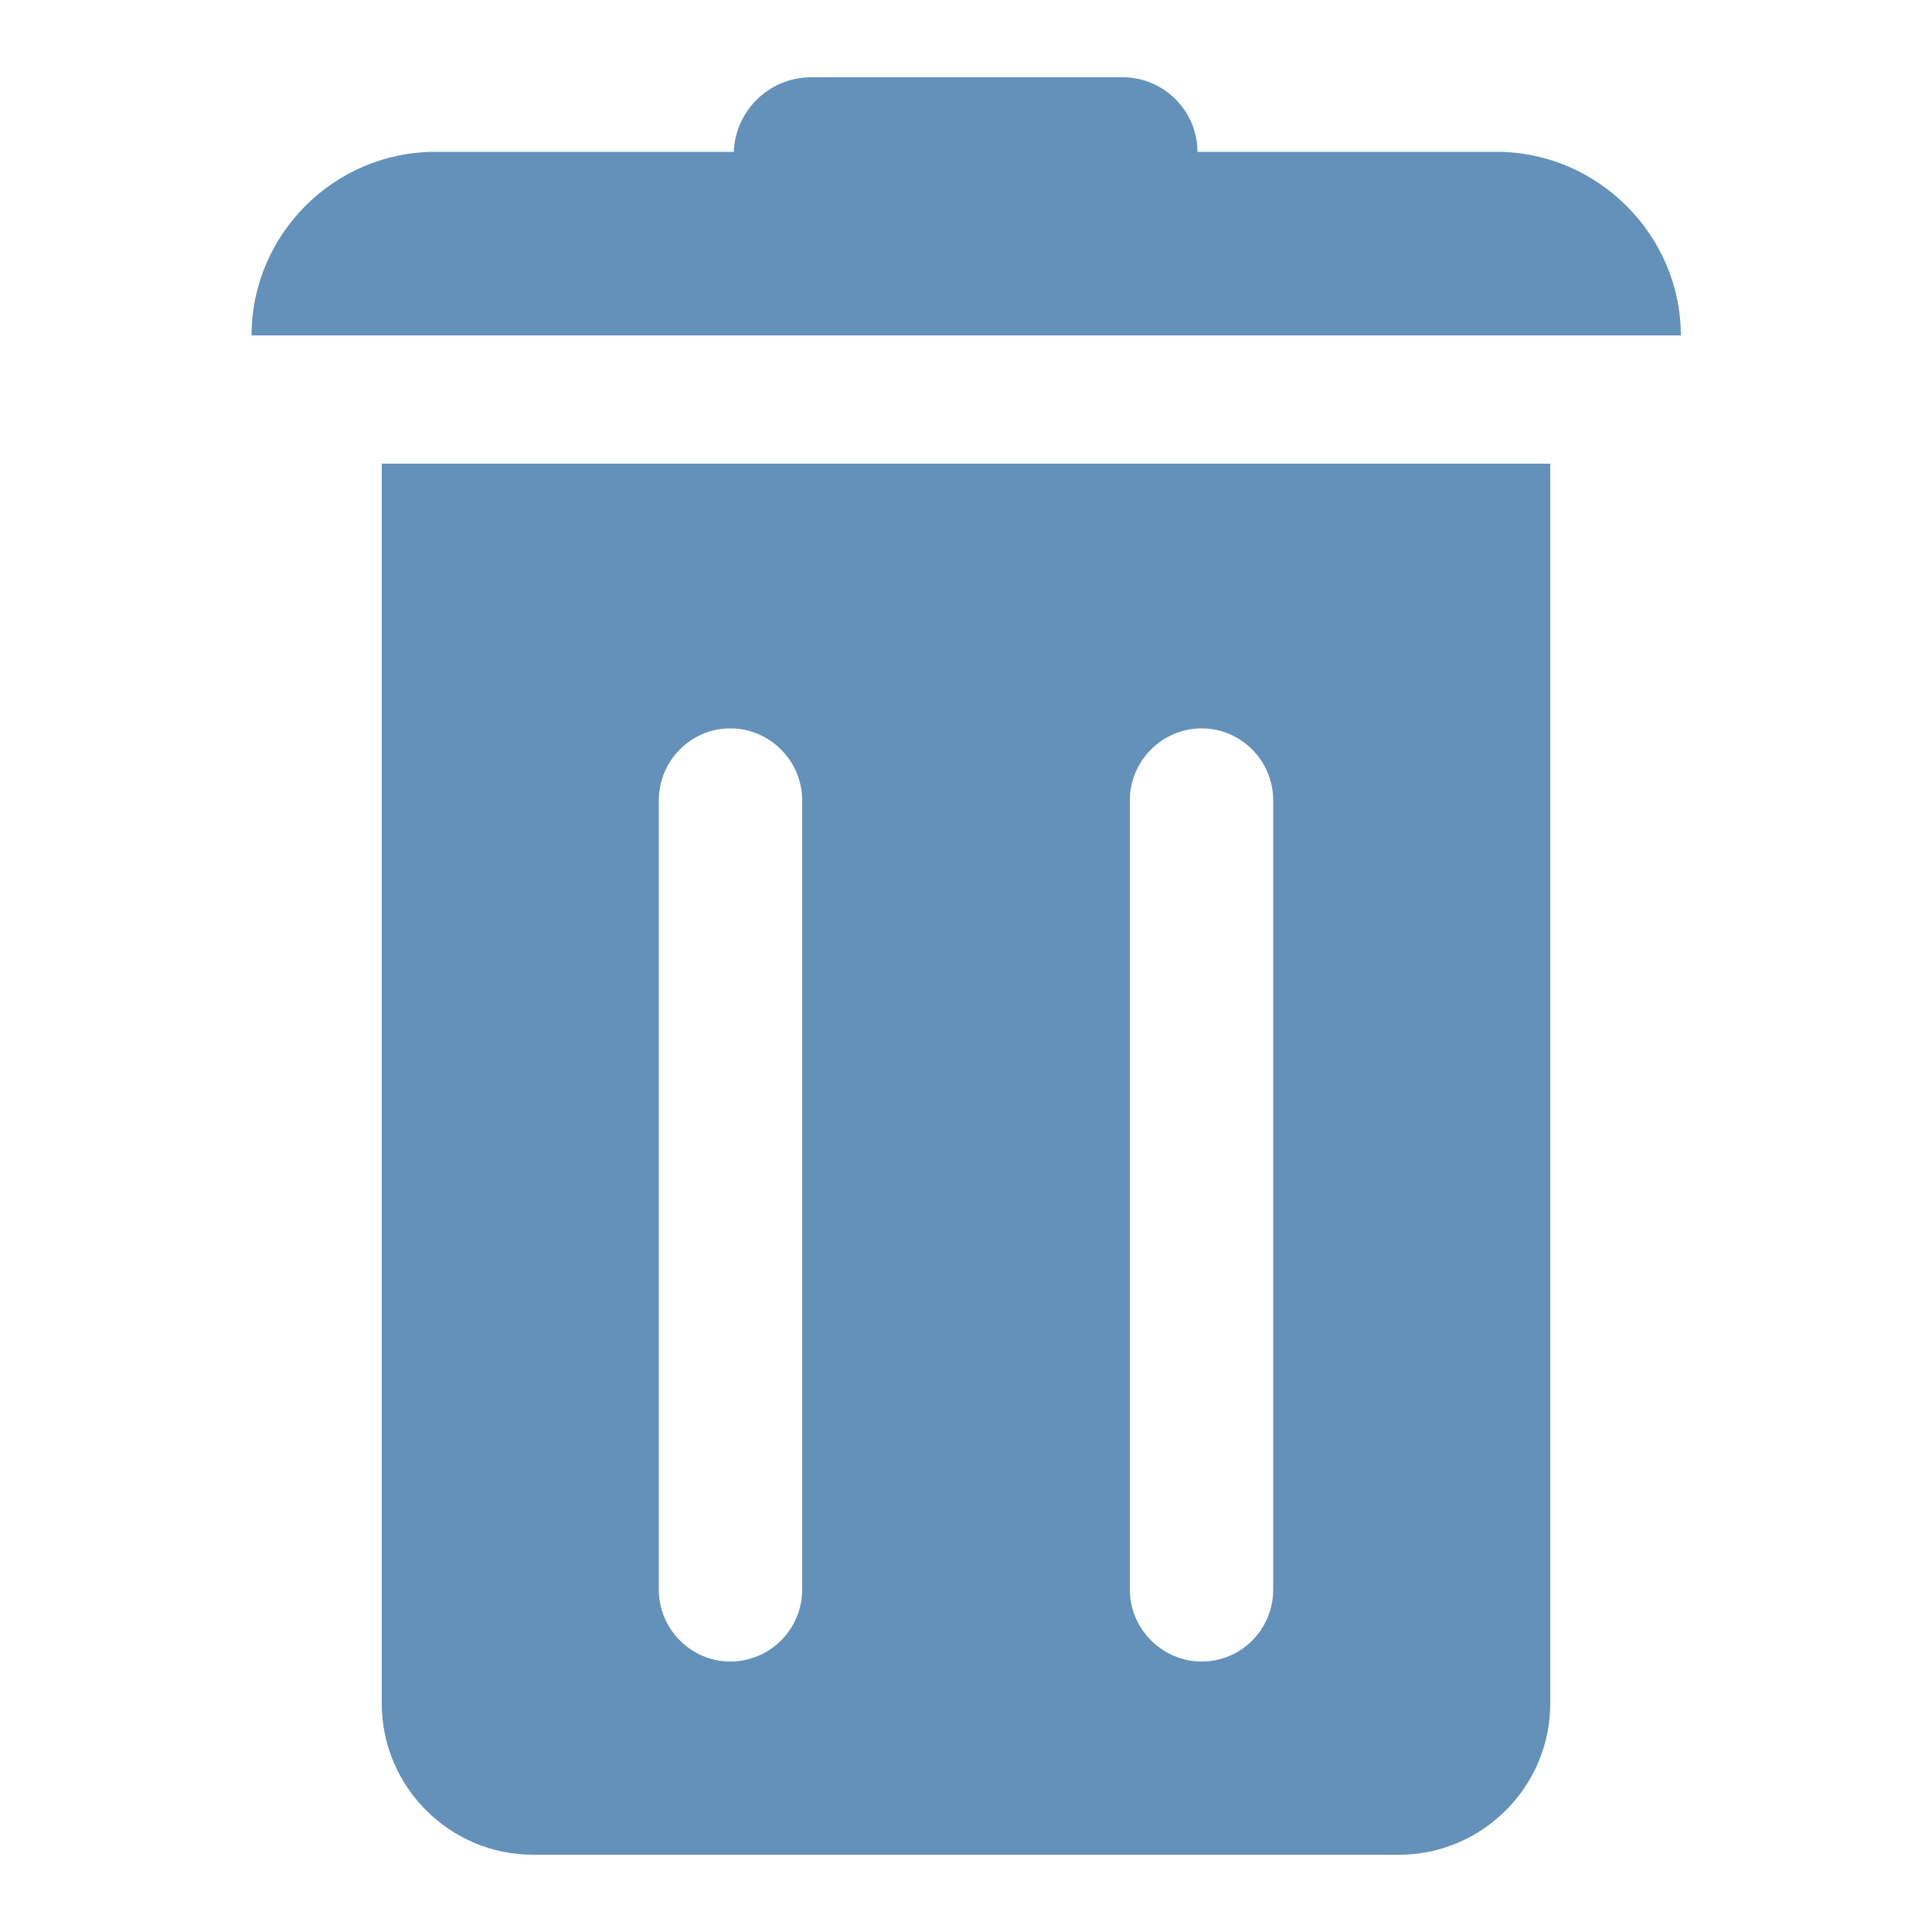 <?xml version="1.0" encoding="UTF-8"?>
<!DOCTYPE svg PUBLIC "-//W3C//DTD SVG 1.1//EN" "http://www.w3.org/Graphics/SVG/1.1/DTD/svg11.dtd">
<!-- Creator: CorelDRAW X8 -->
<svg xmlns="http://www.w3.org/2000/svg" xml:space="preserve" width="100%" height="100%" version="1.1" style="shape-rendering:geometricPrecision; text-rendering:geometricPrecision; image-rendering:optimizeQuality; fill-rule:evenodd; clip-rule:evenodd"
viewBox="0 0 5000 5000"
 xmlns:xlink="http://www.w3.org/1999/xlink">
 <defs>
  <style type="text/css">
   <![CDATA[
    .fil0 {fill:#6391B9}
   ]]>
  </style>
 </defs>
 <g id="Layer_x0020_1">
  <path class="fil0" d="M3110 1885c-102,0 -186,84 -186,186l0 2043c0,102 84,186 186,186 102,0 185,-83 185,-186l0 -2043c0,-102 -83,-186 -185,-186zm-1220 0c-102,0 -185,84 -185,186l0 2043c0,102 83,186 185,186 102,0 186,-83 186,-186l0 -2043c0,-102 -84,-186 -186,-186zm2460 -1017c0,-260 -216,-475 -476,-475l-775 0c0,-106 -87,-193 -193,-193l-807 0c-108,0 -196,86 -200,193l-773 0c-261,0 -475,214 -475,475l3699 0zm-338 332c-961,0 -2063,0 -3024,0l0 3209c0,215 176,391 391,391l2242 0c215,0 391,-176 391,-391l0 -3209z"/>
 </g>
</svg>

